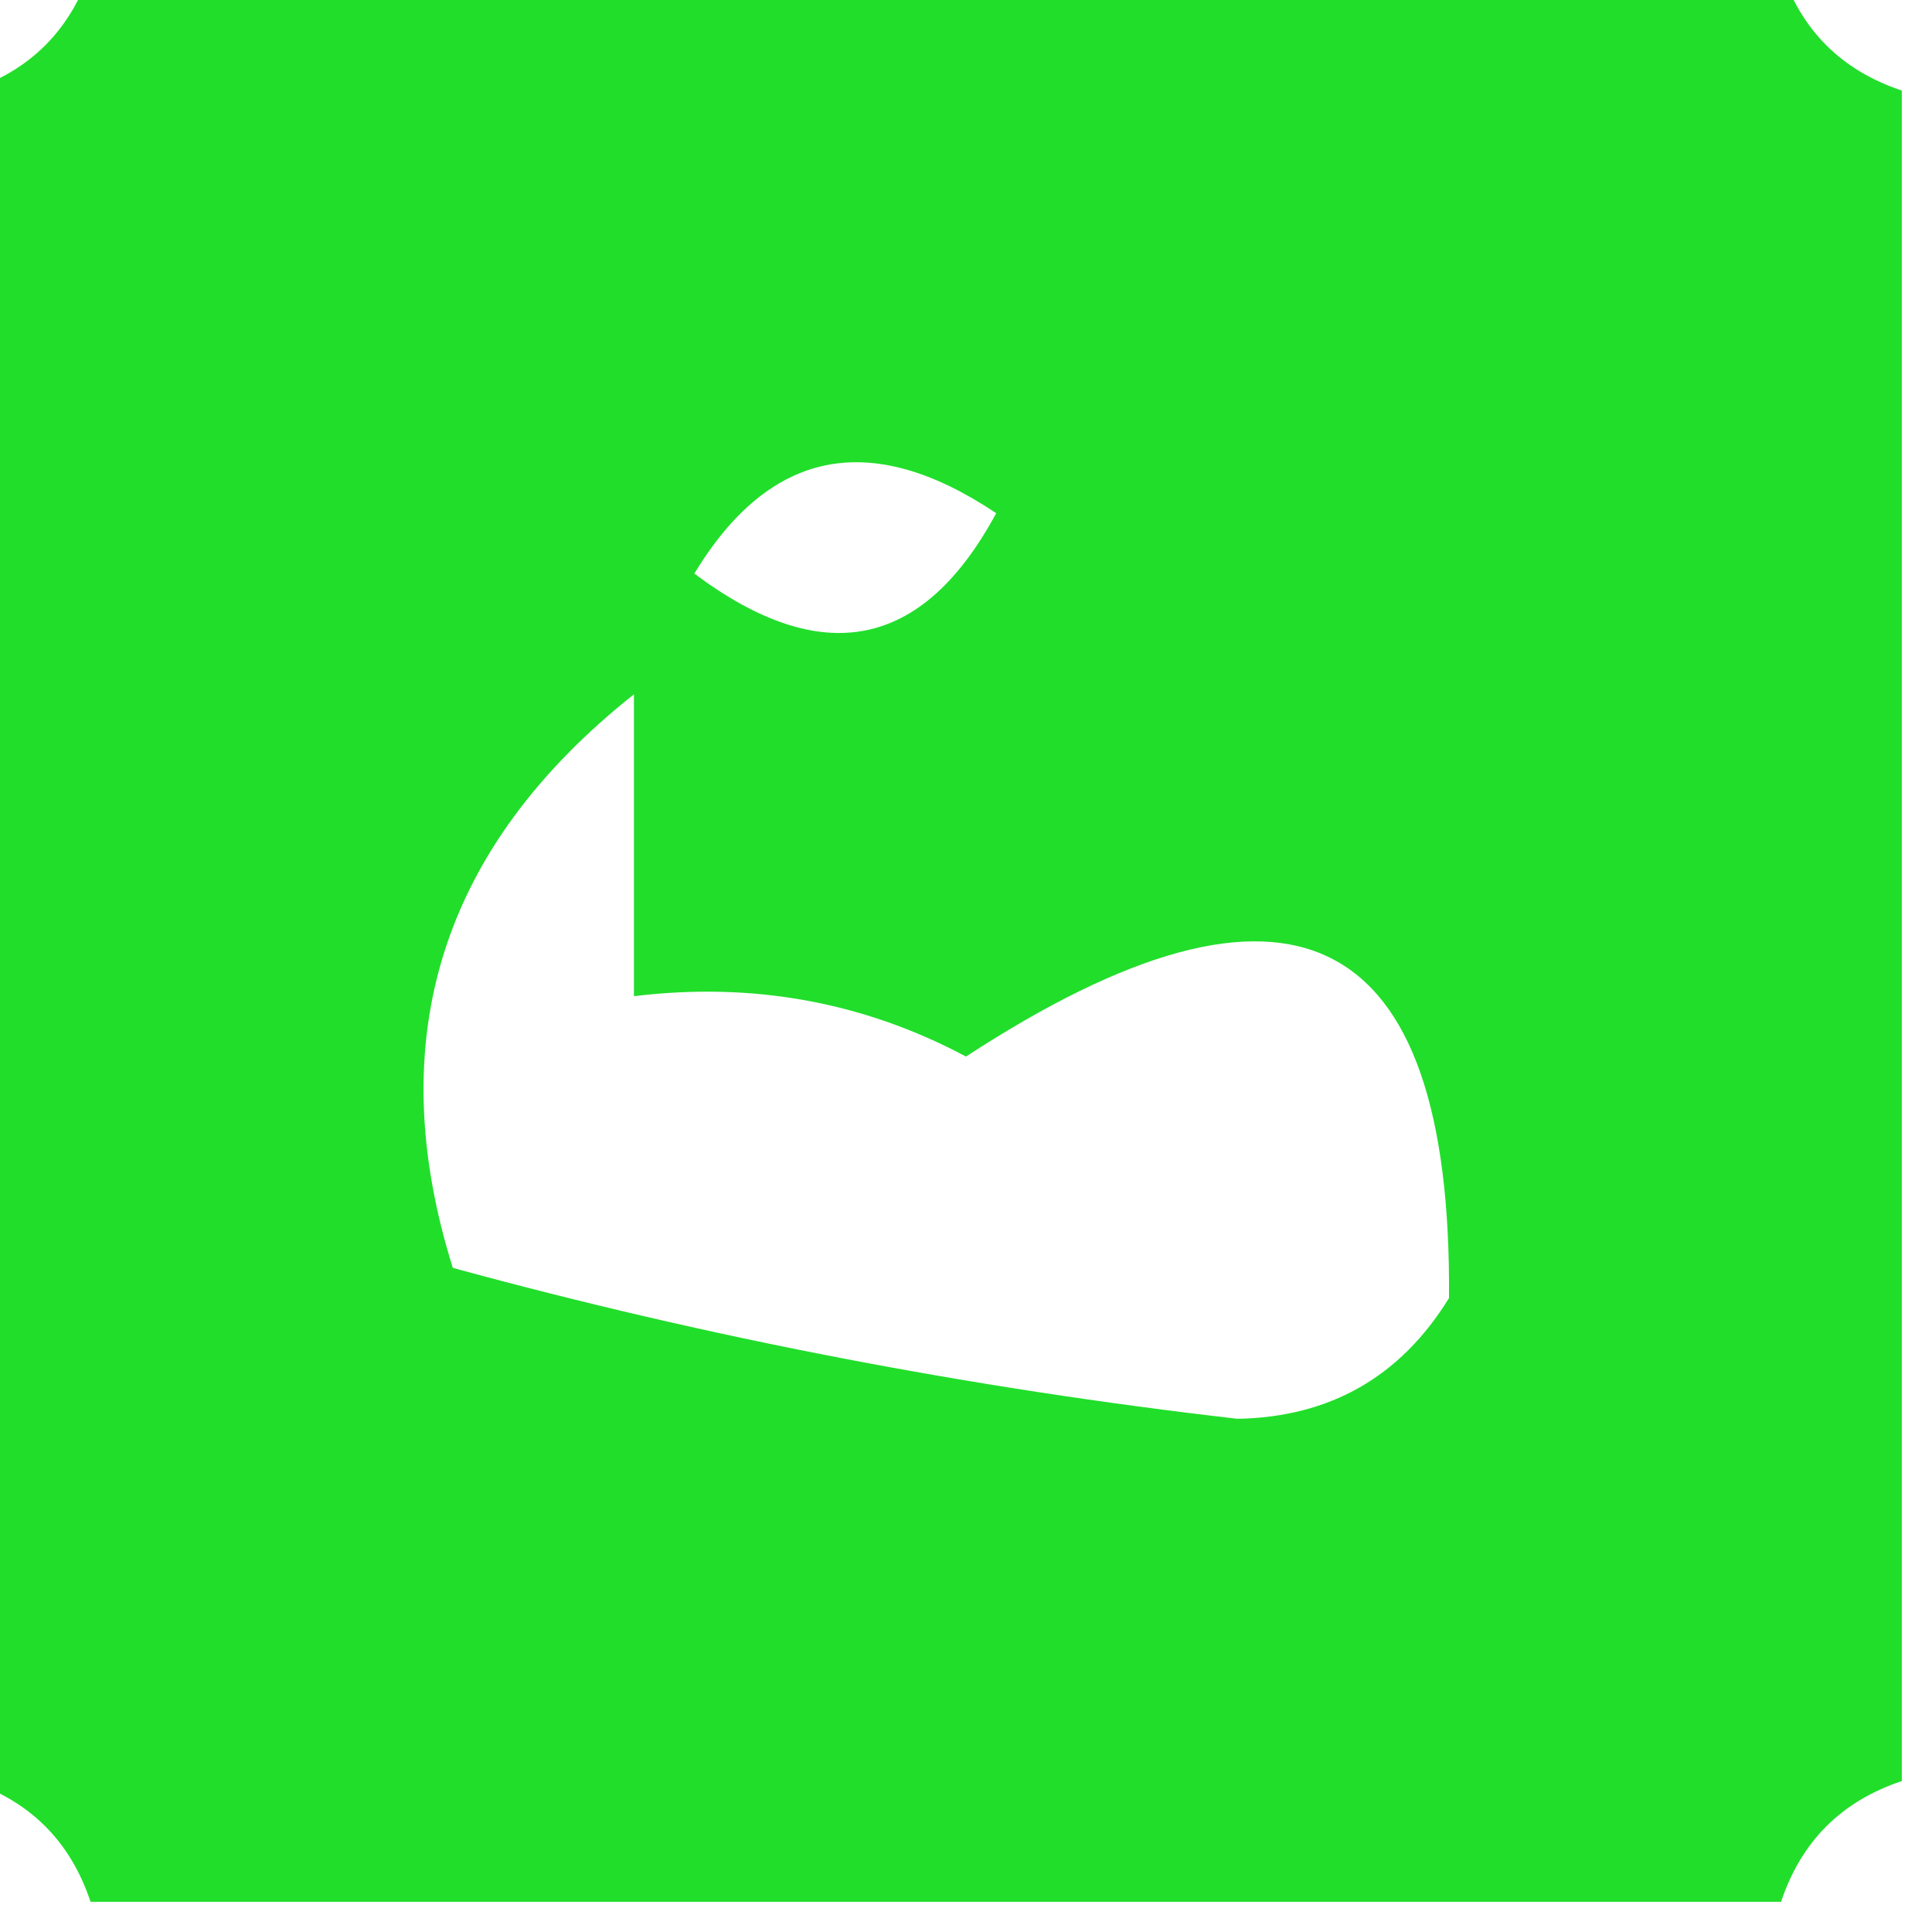 <svg xmlns="http://www.w3.org/2000/svg" version="1.1" width="32px" height="32px" style="shape-rendering:geometricPrecision; text-rendering:geometricPrecision; image-rendering:optimizeQuality; fill-rule:evenodd; clip-rule:evenodd" xmlns:xlink="http://www.w3.org/1999/xlink">
<g><path style="opacity:0.986" fill="#1fde29" d="M 1.5,-0.5 C 10.833,-0.5 20.167,-0.5 29.5,-0.5C 29.833,0.5 30.5,1.167 31.5,1.5C 31.5,10.833 31.5,20.167 31.5,29.5C 30.5,29.833 29.833,30.5 29.5,31.5C 20.167,31.5 10.833,31.5 1.5,31.5C 1.167,30.5 0.5,29.833 -0.5,29.5C -0.5,20.167 -0.5,10.833 -0.5,1.5C 0.5,1.167 1.167,0.5 1.5,-0.5 Z M 11.5,9.5 C 12.751,7.439 14.418,7.106 16.5,8.5C 15.286,10.754 13.619,11.088 11.5,9.5 Z M 10.5,11.5 C 10.5,13.167 10.5,14.833 10.5,16.5C 12.467,16.261 14.3,16.594 16,17.5C 21.383,13.989 24.05,15.323 24,21.5C 23.196,22.805 22.029,23.471 20.5,23.5C 16.077,22.992 11.744,22.159 7.5,21C 6.31,17.198 7.31,14.031 10.5,11.5 Z"/></g>
</svg>
